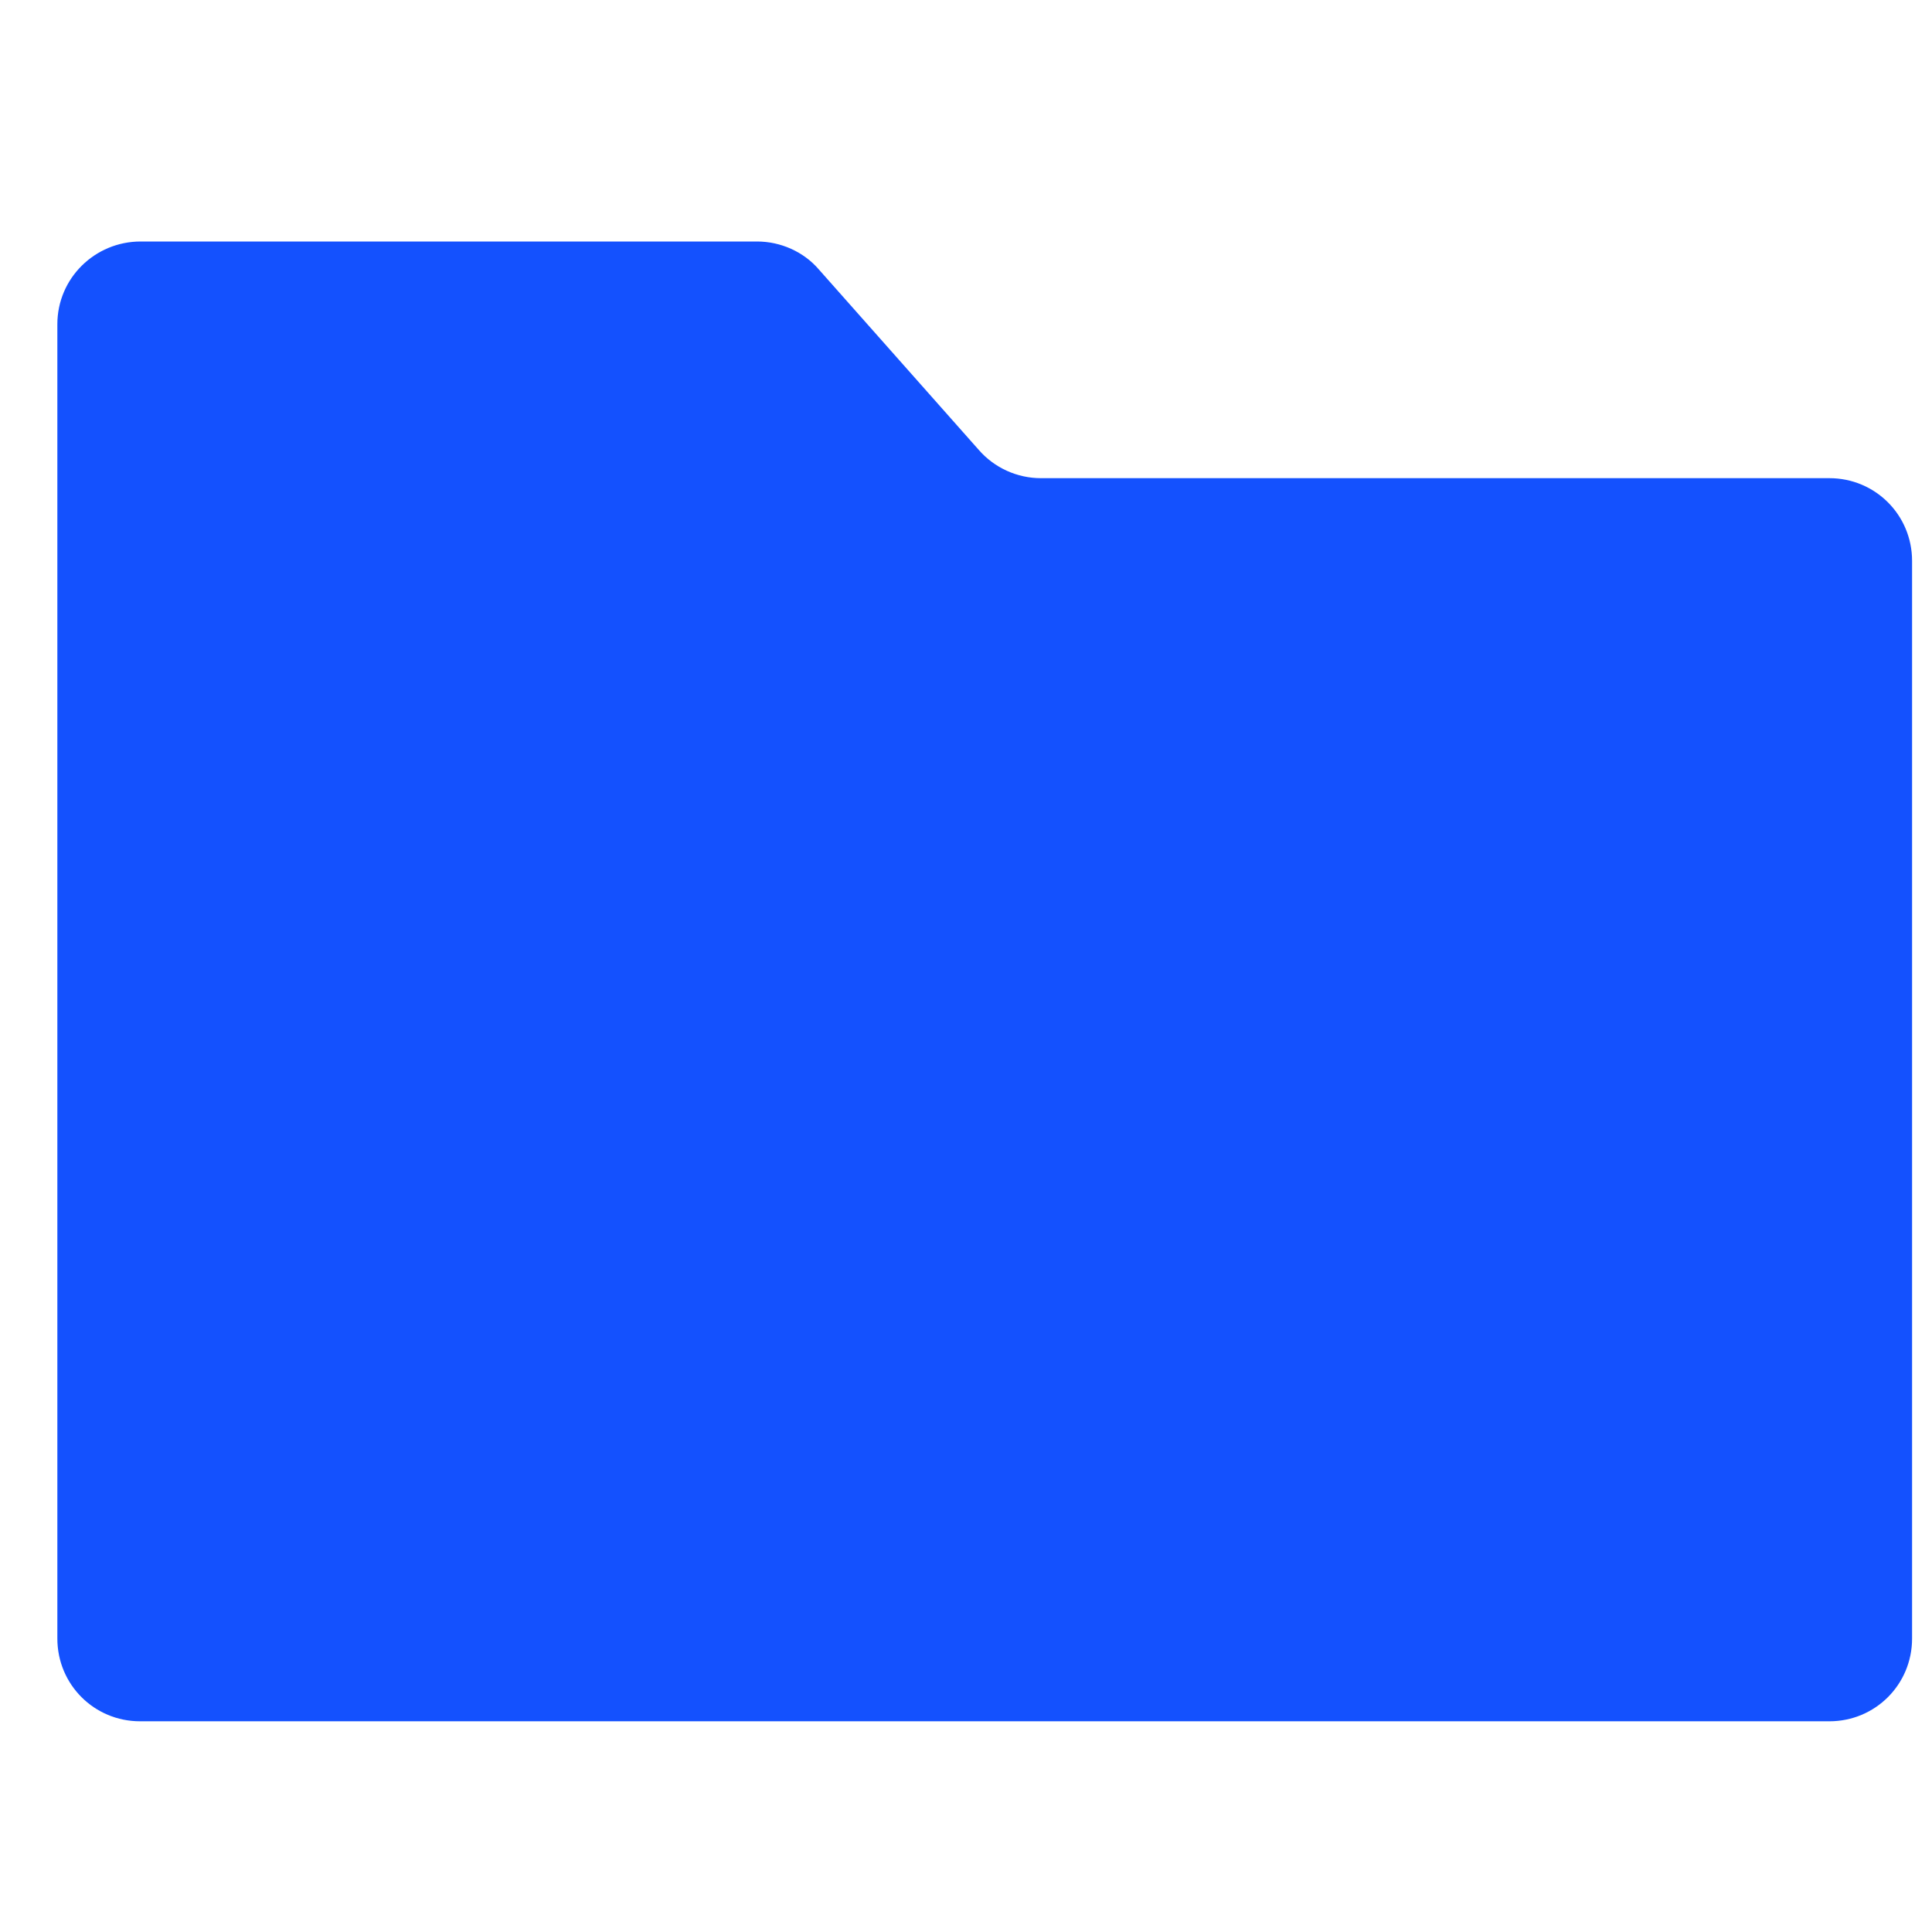 <?xml version="1.0" standalone="no"?><!DOCTYPE svg PUBLIC "-//W3C//DTD SVG 1.1//EN" "http://www.w3.org/Graphics/SVG/1.1/DTD/svg11.dtd"><svg t="1735043019302" class="icon" viewBox="0 0 1024 1024" version="1.1" xmlns="http://www.w3.org/2000/svg" p-id="34191" xmlns:xlink="http://www.w3.org/1999/xlink" width="128" height="128"><path d="M 518.72 238.4 l -84.8 -95.68 c -8 -9.28 -20.16 -14.72 -32.64 -14.72 H 74.56 C 50.24 128 30.4 147.52 30.4 171.84 v 696.64 c 0 24.32 19.52 43.84 43.84 43.84 H 969.6 c 24.32 0 43.84 -19.52 43.84 -43.84 V 297.28 c 0 -24.32 -19.52 -43.84 -43.84 -43.84 H 551.68 c -12.48 0 -24.64 -5.44 -32.96 -15.04 Z" fill="#1451fe" p-id="34192"></path></svg>